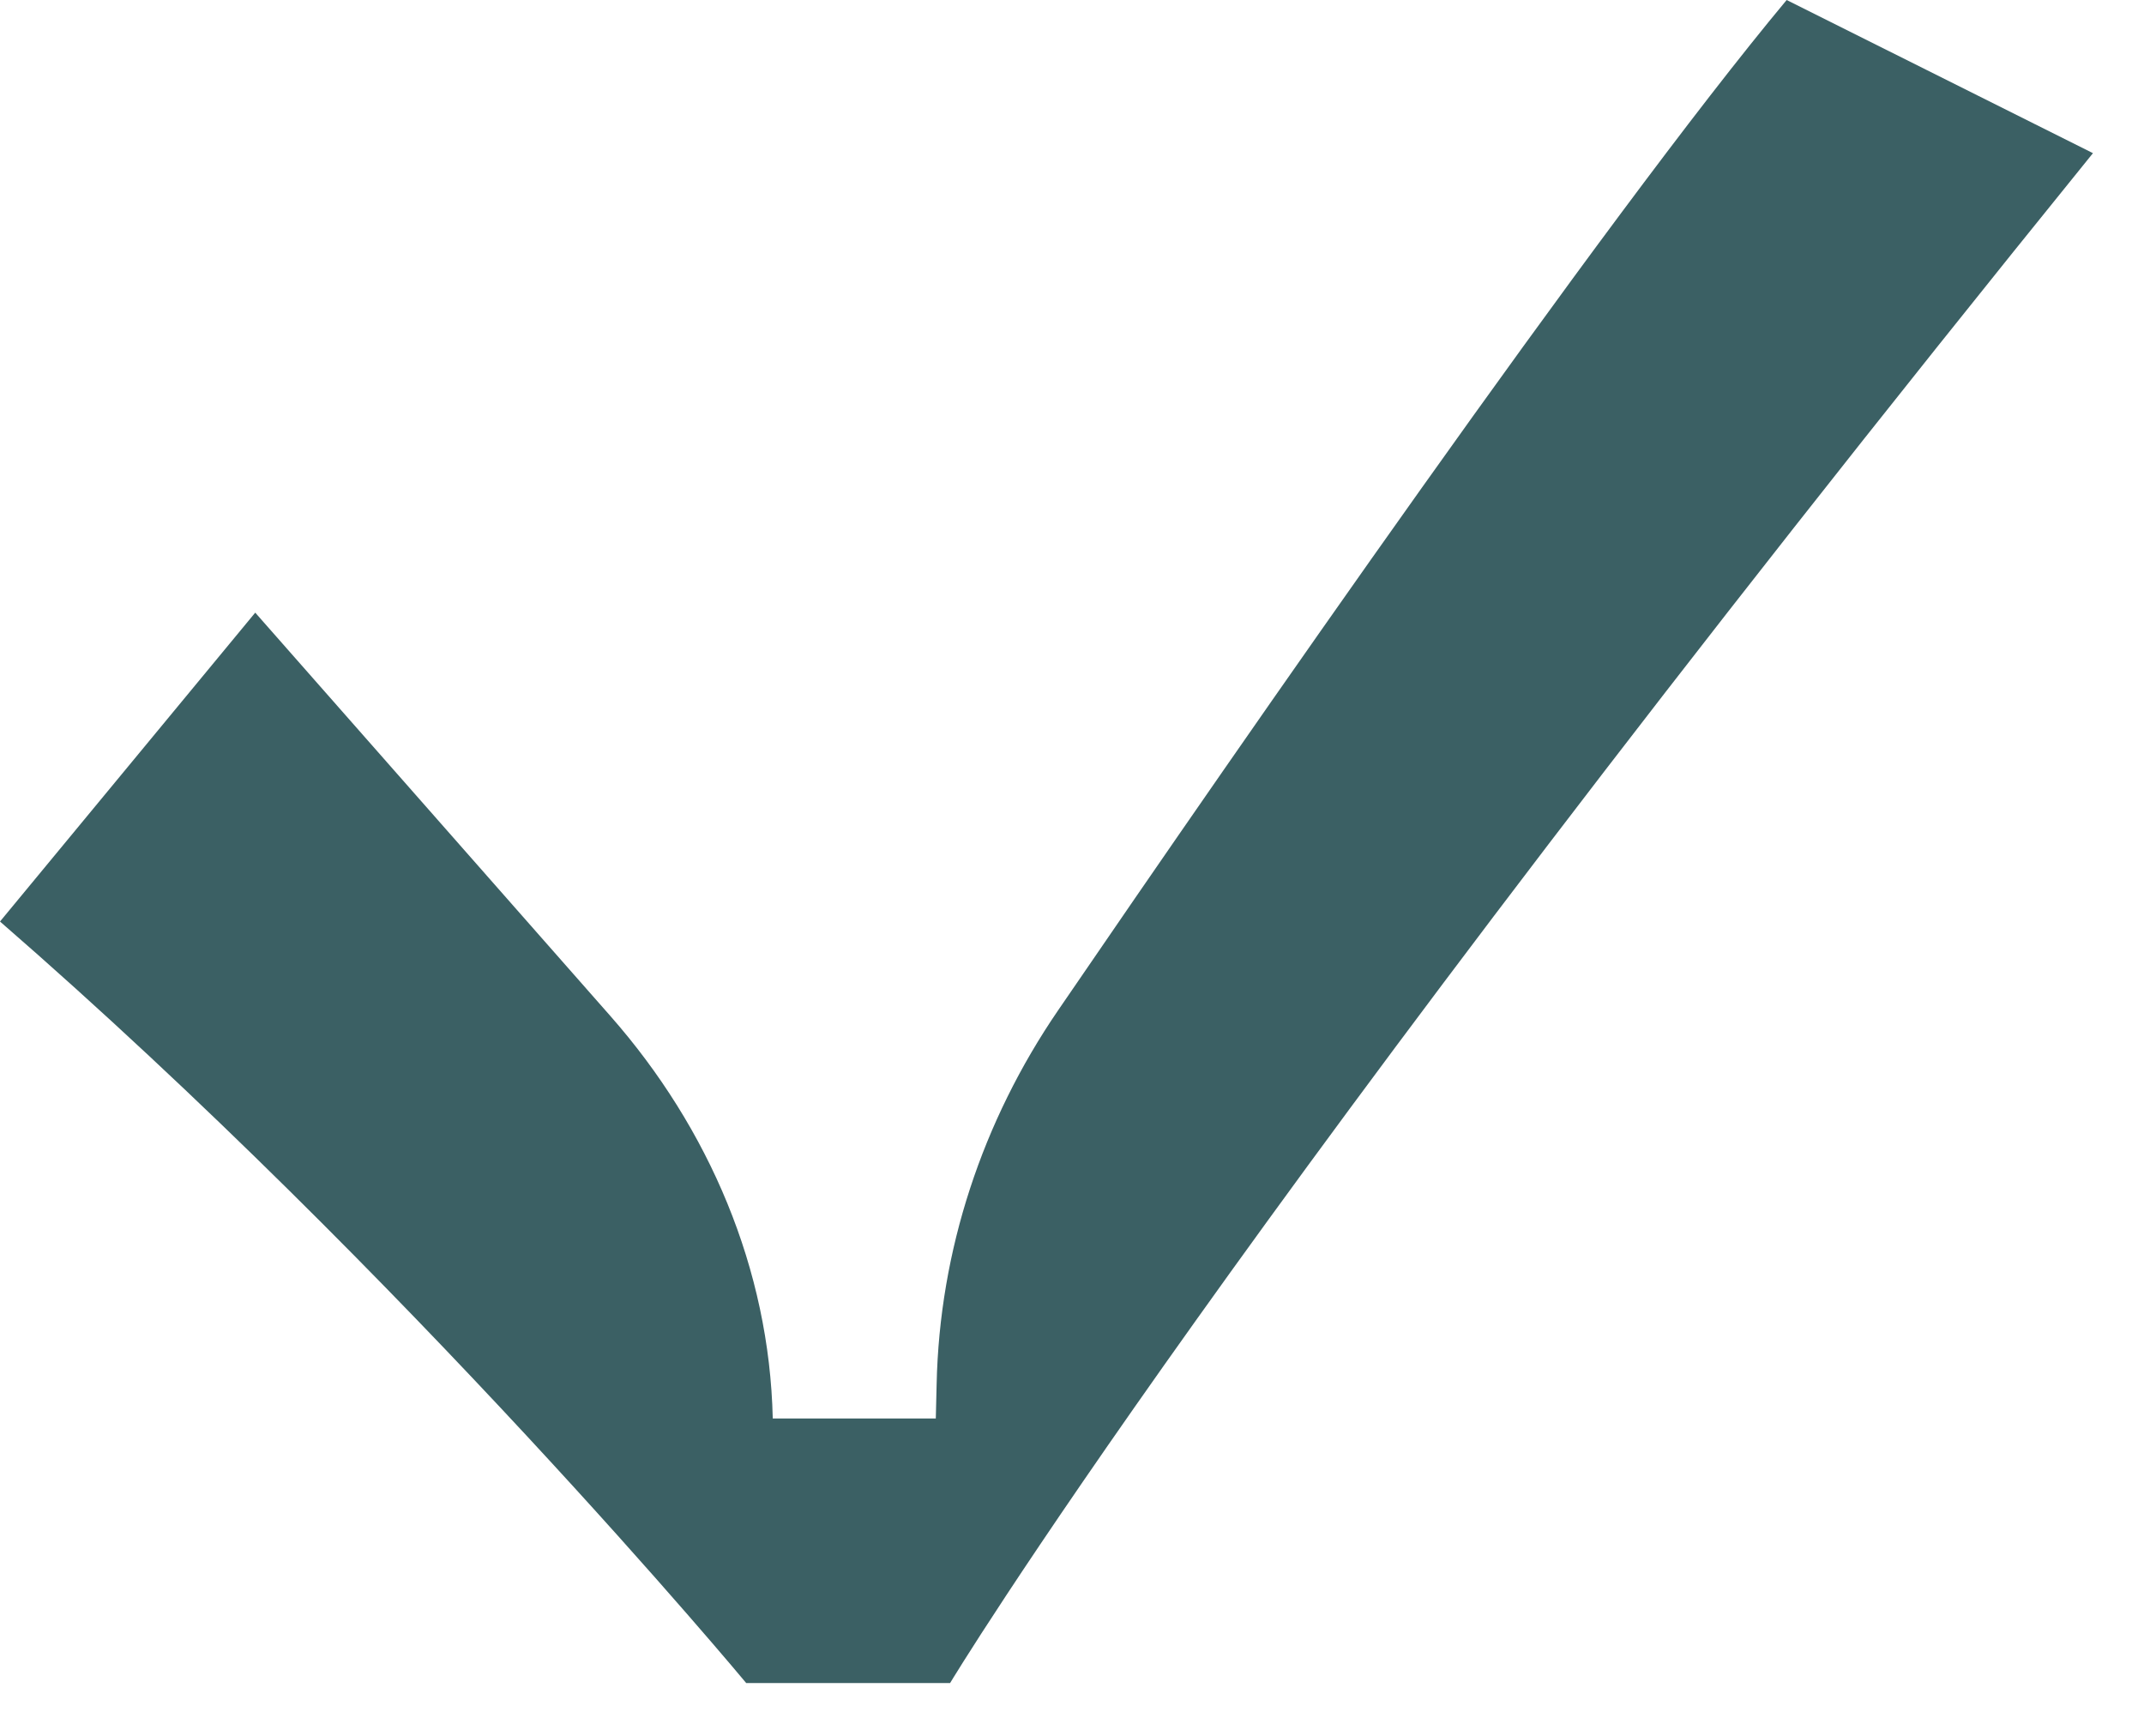 <svg width="21" height="17" viewBox="0 0 21 17" fill="none" xmlns="http://www.w3.org/2000/svg">
<path d="M7.569 13.892C7.536 12.43 6.946 11.05 5.98 9.952L2.5 6L0 9.025C4 12.5 7.309 16.483 7.309 16.483H9.306C9.306 16.483 12 12 20.5 1.5L17.5 0C15.69 2.172 12.168 7.256 10.363 9.896C9.622 10.979 9.202 12.245 9.174 13.558C9.171 13.667 9.169 13.778 9.166 13.892H7.569Z" fill="#3B6064"/>
</svg>
